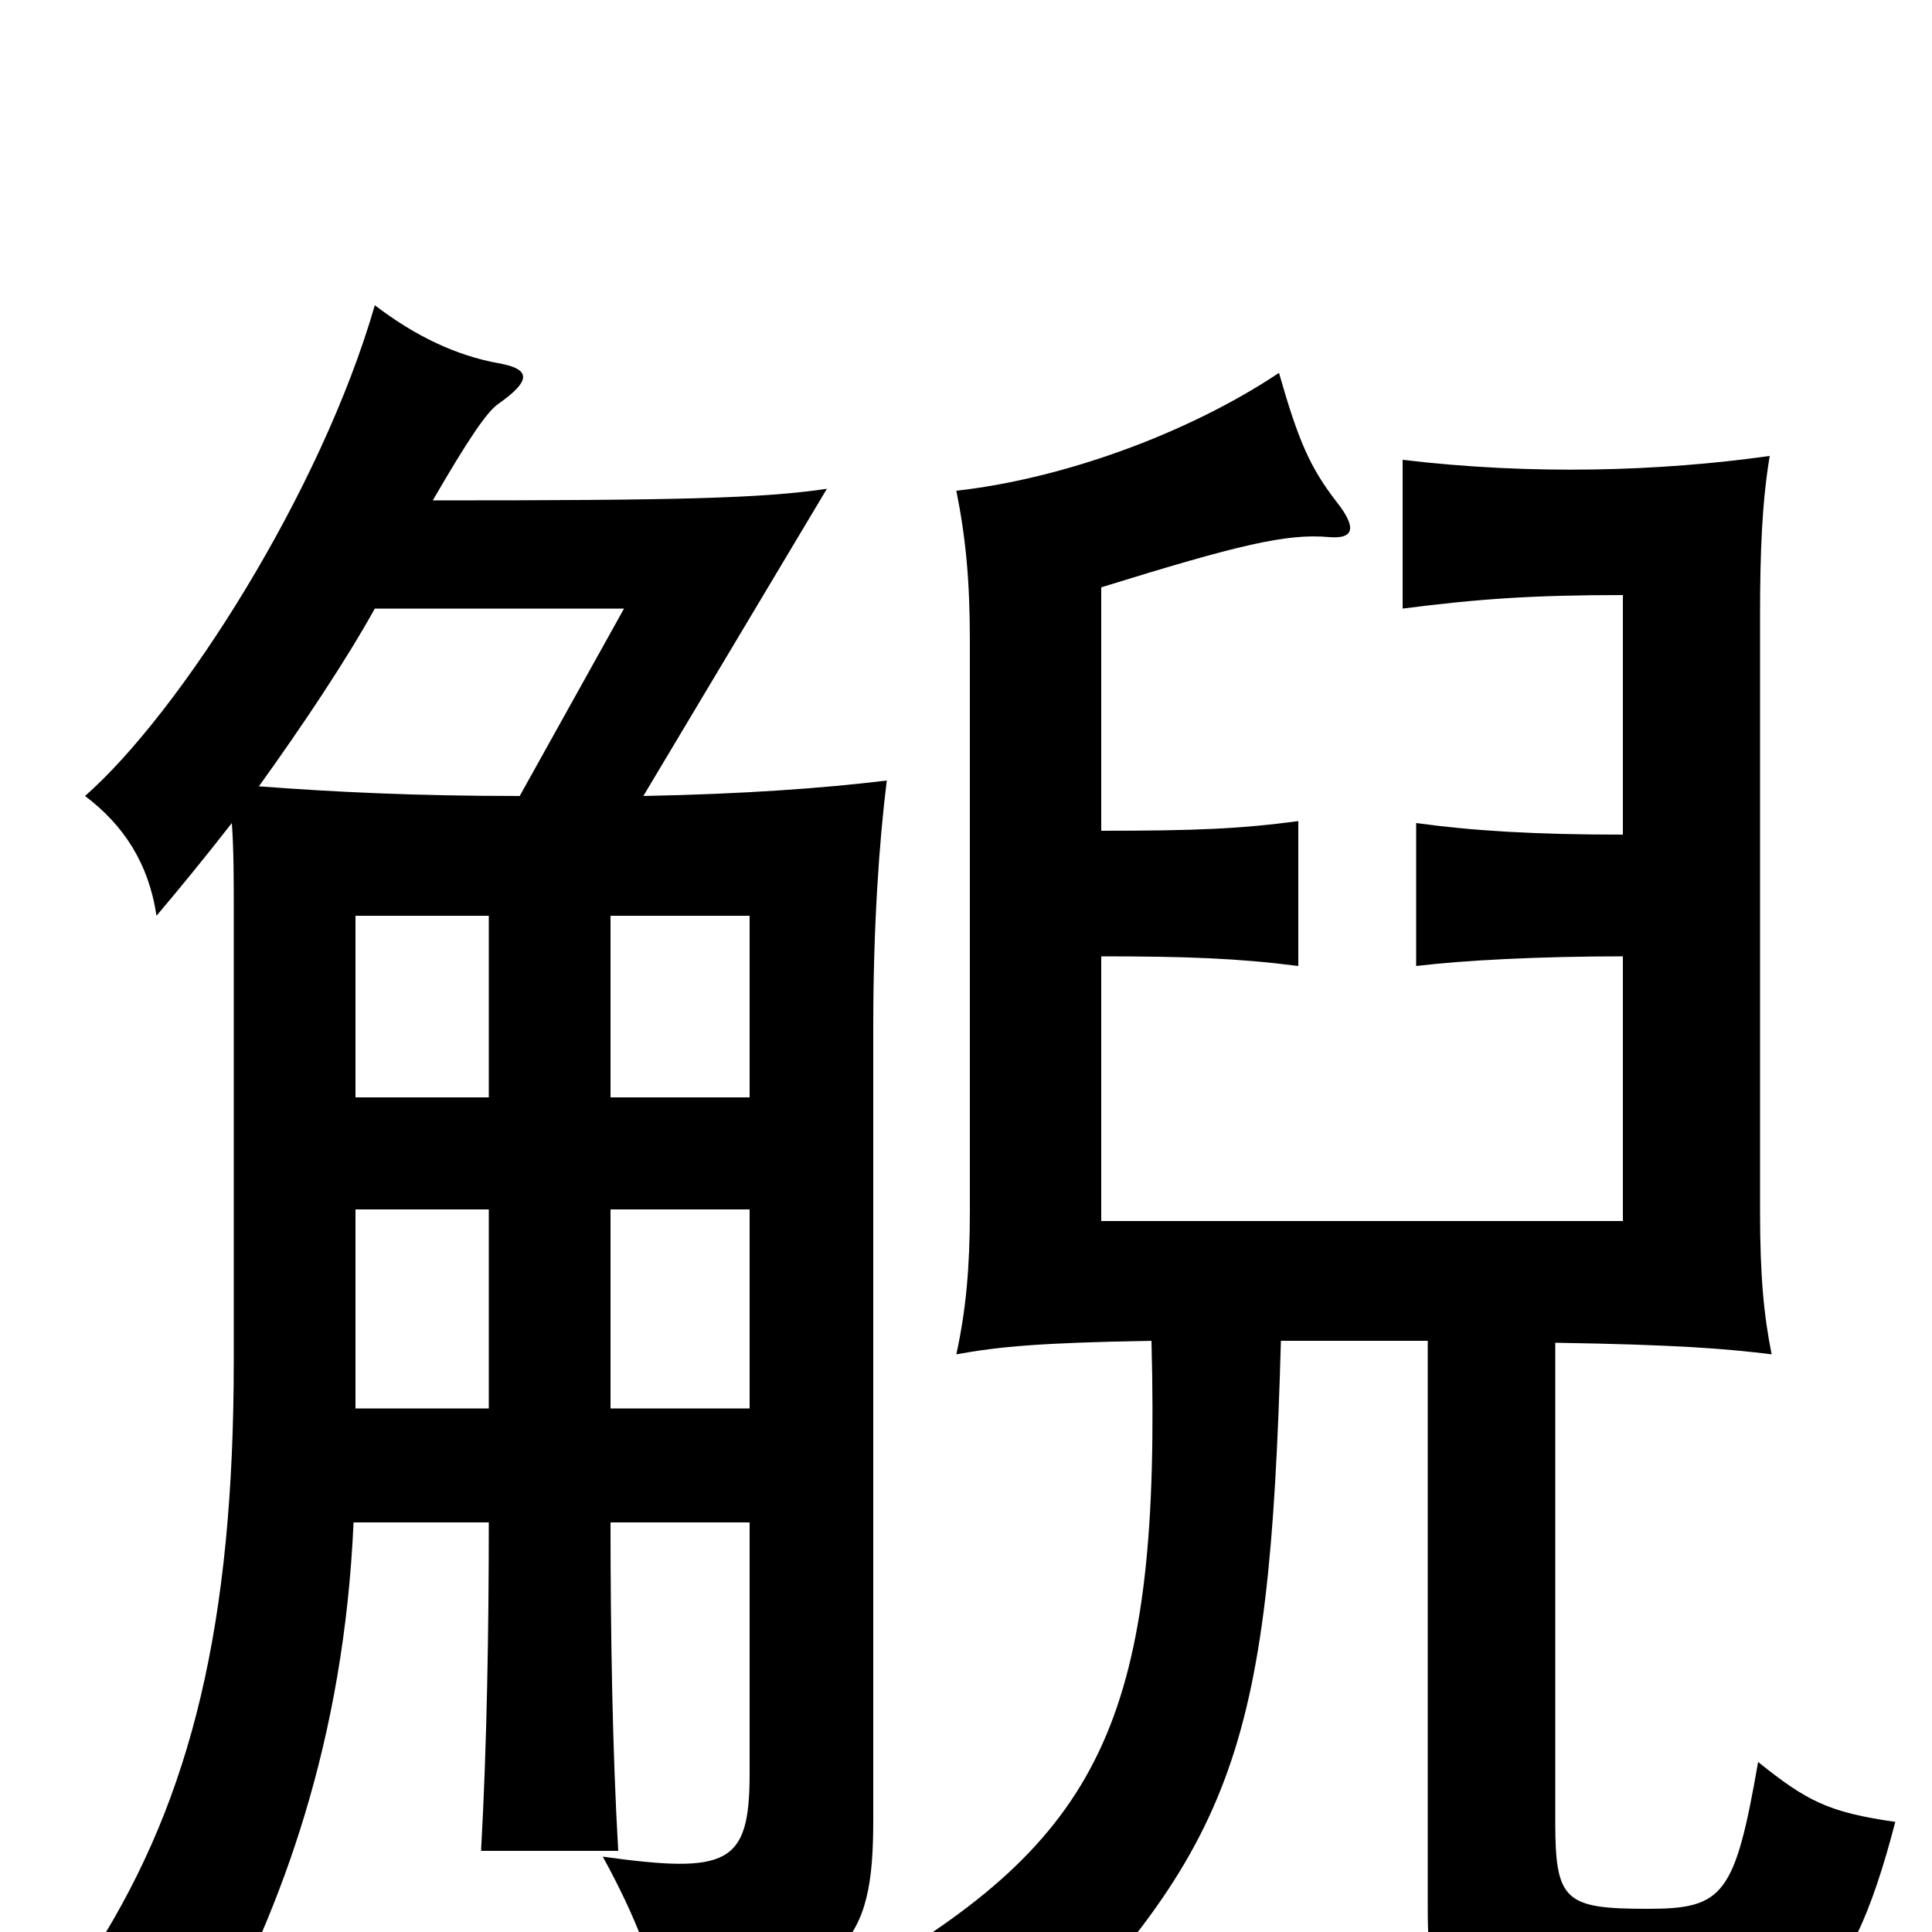 <svg xmlns="http://www.w3.org/2000/svg" viewBox="0 -1000 1000 1000">
	<path fill="#000000" d="M570 -570V-696C641 -718 666 -724 688 -722C700 -721 703 -726 692 -740C678 -758 672 -772 662 -807C614 -775 549 -752 495 -746C500 -721 502 -699 502 -668V-373C502 -344 500 -322 495 -299C517 -303 538 -305 596 -306C601 -114 572 -51 451 20C485 39 499 50 520 76C639 -43 657 -91 663 -306H739V-12C739 43 749 55 850 55C930 55 956 39 981 -57C946 -62 935 -68 910 -88C898 -19 892 -12 853 -12C810 -12 805 -16 805 -57V-305C867 -304 893 -302 917 -299C913 -319 911 -339 911 -373V-681C911 -714 912 -740 916 -764C859 -756 793 -754 726 -762V-685C765 -690 793 -692 840 -692V-568C794 -568 762 -570 733 -574V-500C758 -503 797 -505 840 -505V-368H570V-505C614 -505 641 -504 672 -500V-575C642 -571 619 -570 570 -570ZM134 -593C157 -625 179 -658 194 -685H323L269 -588C215 -588 174 -590 134 -593ZM253 -432H184V-526H253ZM316 -526H388V-432H316ZM316 -212H388V-82C388 -35 377 -30 312 -39C329 -8 339 18 343 42C439 25 452 6 452 -58V-469C452 -520 455 -564 459 -596C426 -592 385 -589 333 -588L428 -747C394 -742 351 -741 224 -741C242 -772 252 -787 258 -791C275 -803 275 -809 258 -812C236 -816 215 -826 194 -842C166 -745 93 -631 44 -588C64 -573 77 -553 81 -526C92 -539 106 -556 120 -574C121 -560 121 -545 121 -527V-296C121 -159 99 -70 50 8C77 21 89 31 109 55C146 -13 178 -99 183 -212H253C253 -156 252 -96 249 -42H320C317 -93 316 -155 316 -212ZM253 -271H184V-374H253ZM316 -374H388V-271H316Z"/>
</svg>
